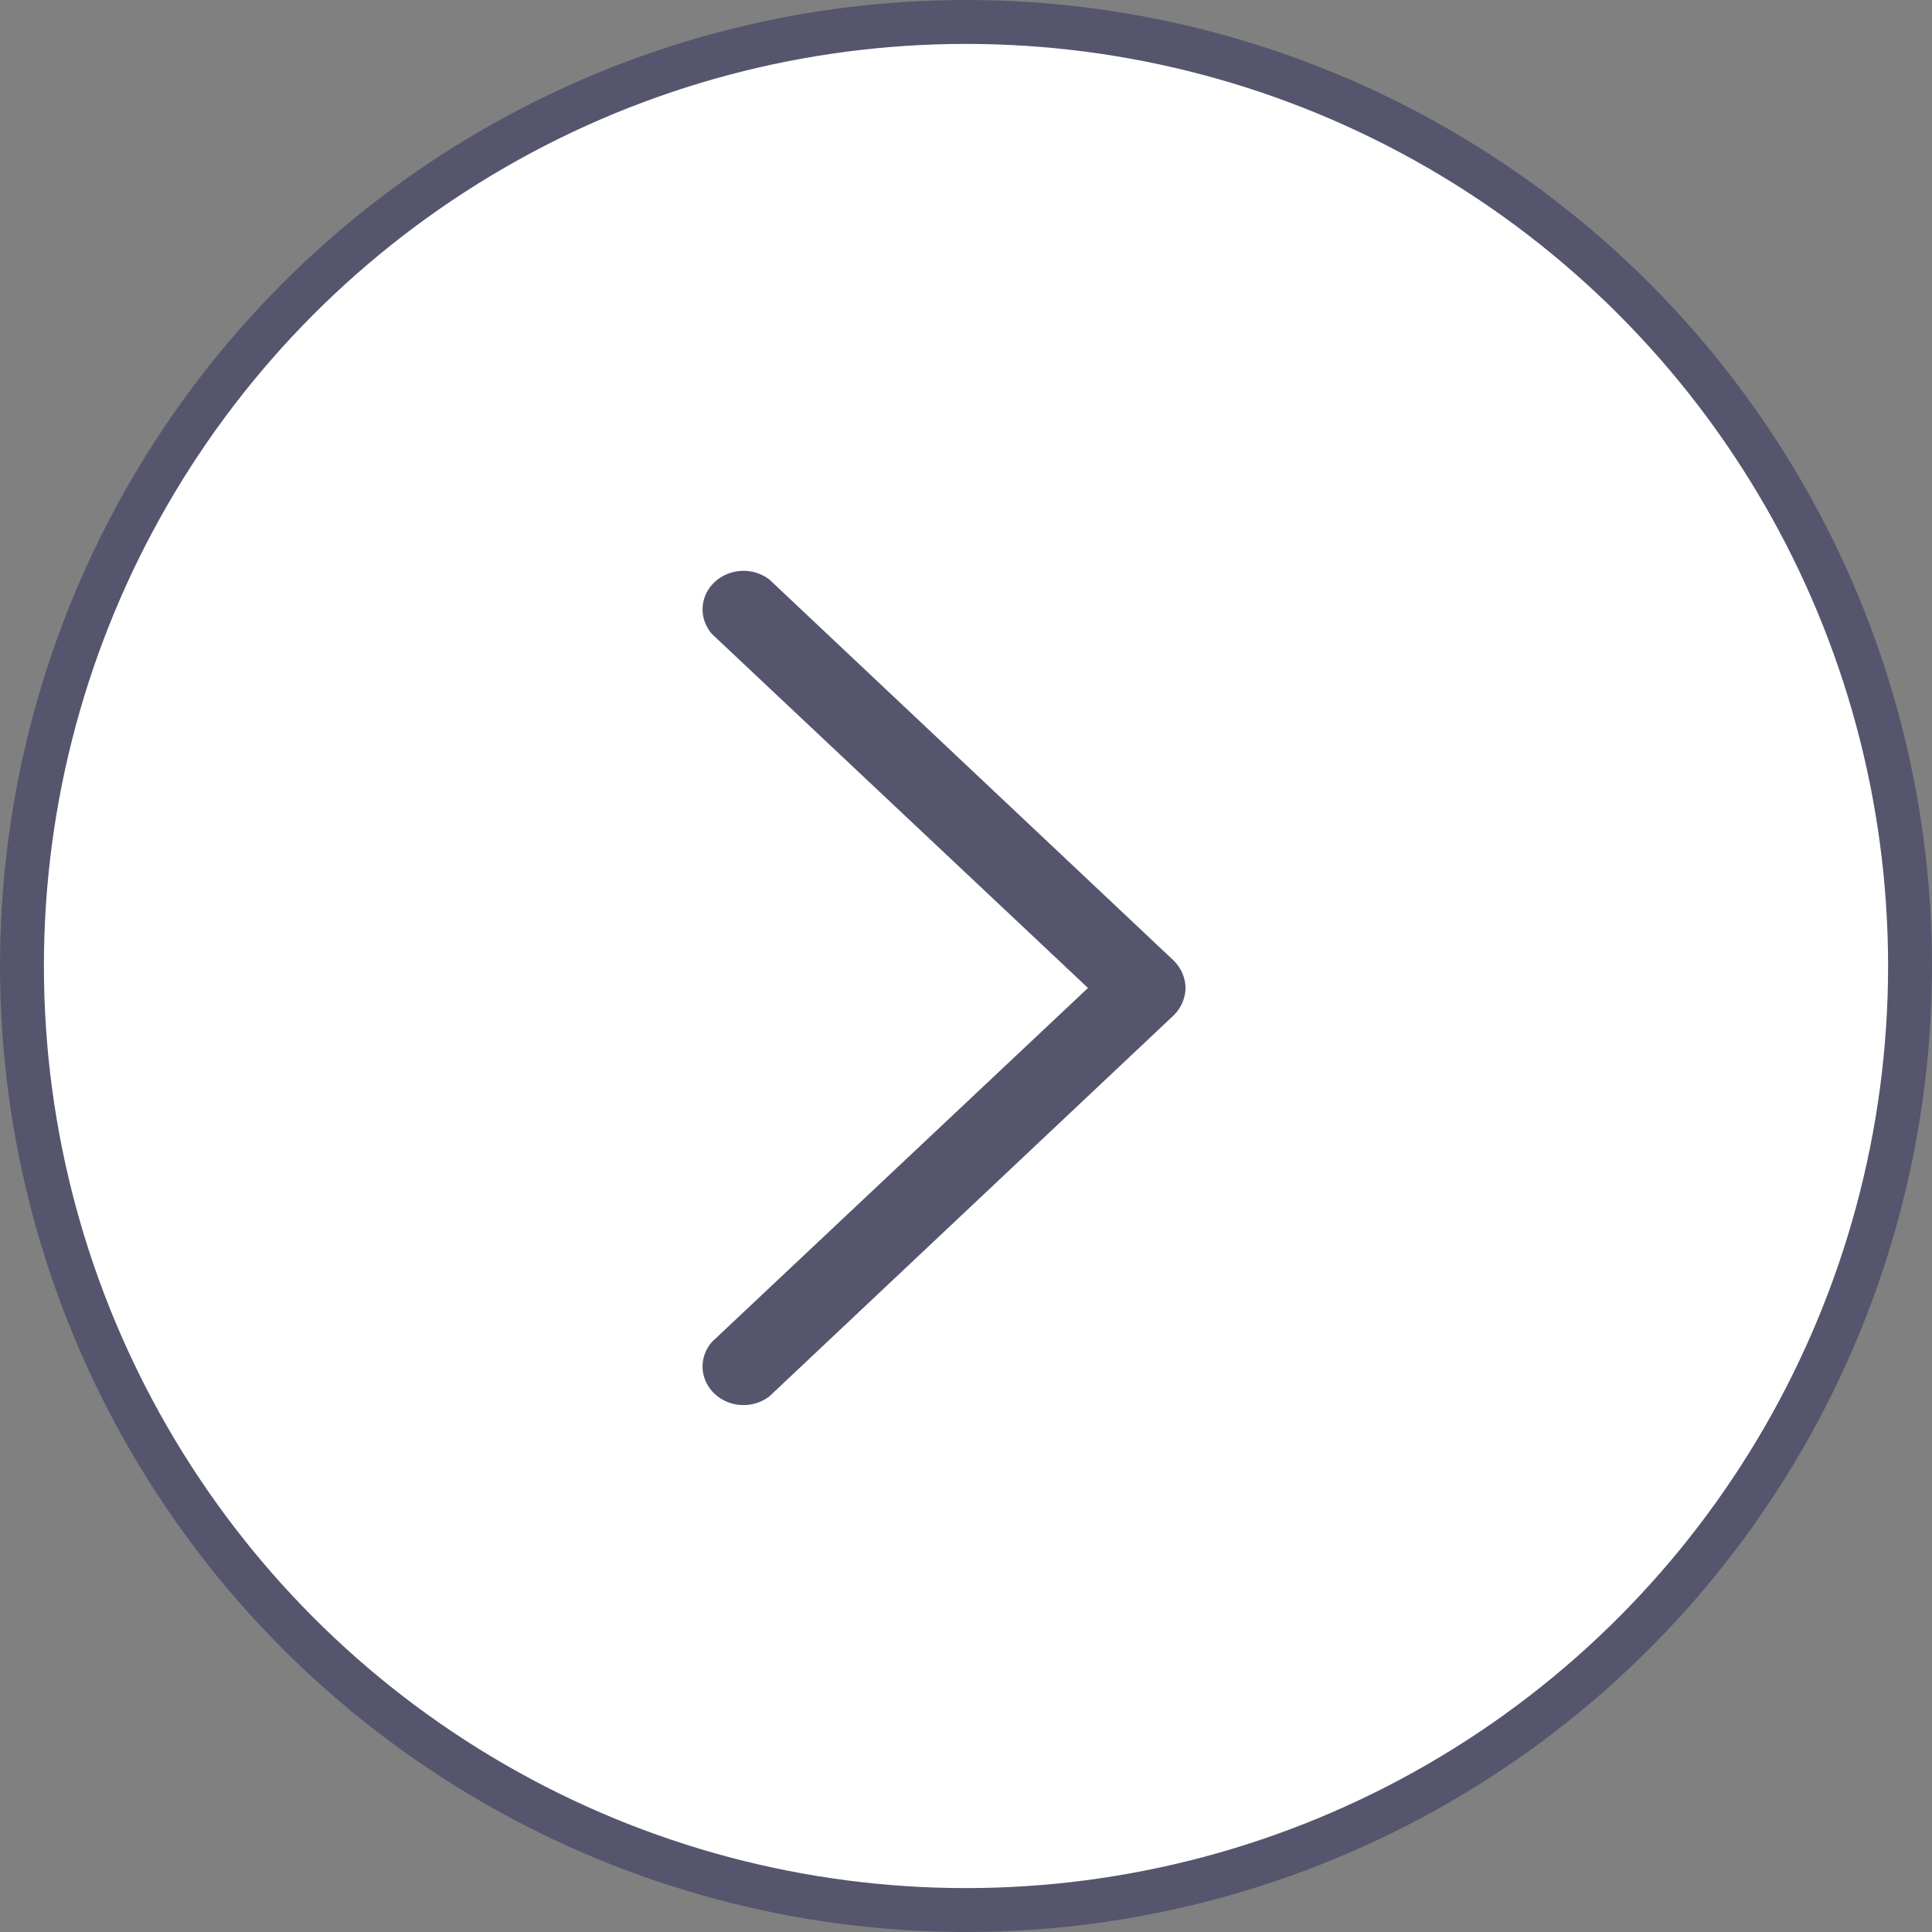 <svg width="44" height="44" viewBox="0 0 44 44" fill="none" xmlns="http://www.w3.org/2000/svg">
<rect x="0" y="0" width="44" height="44" fill="#808080" stroke="none"/>
<circle cx="22" cy="22" r="21.5" fill="white" stroke="#56556E"/>
<path d="M27 22.5C26.997 22.73 26.902 22.951 26.735 23.119L17.524 31.8C17.345 31.939 17.118 32.01 16.887 31.999C16.656 31.988 16.437 31.897 16.273 31.742C16.109 31.588 16.012 31.382 16.001 31.164C15.99 30.946 16.065 30.732 16.212 30.563L24.778 22.5L16.212 14.437C16.065 14.268 15.99 14.054 16.001 13.836C16.012 13.618 16.109 13.412 16.273 13.258C16.437 13.103 16.656 13.012 16.887 13.001C17.118 12.99 17.345 13.061 17.524 13.2L26.735 21.881C26.902 22.049 26.997 22.27 27 22.5Z" fill="#56556E"/>
</svg>
